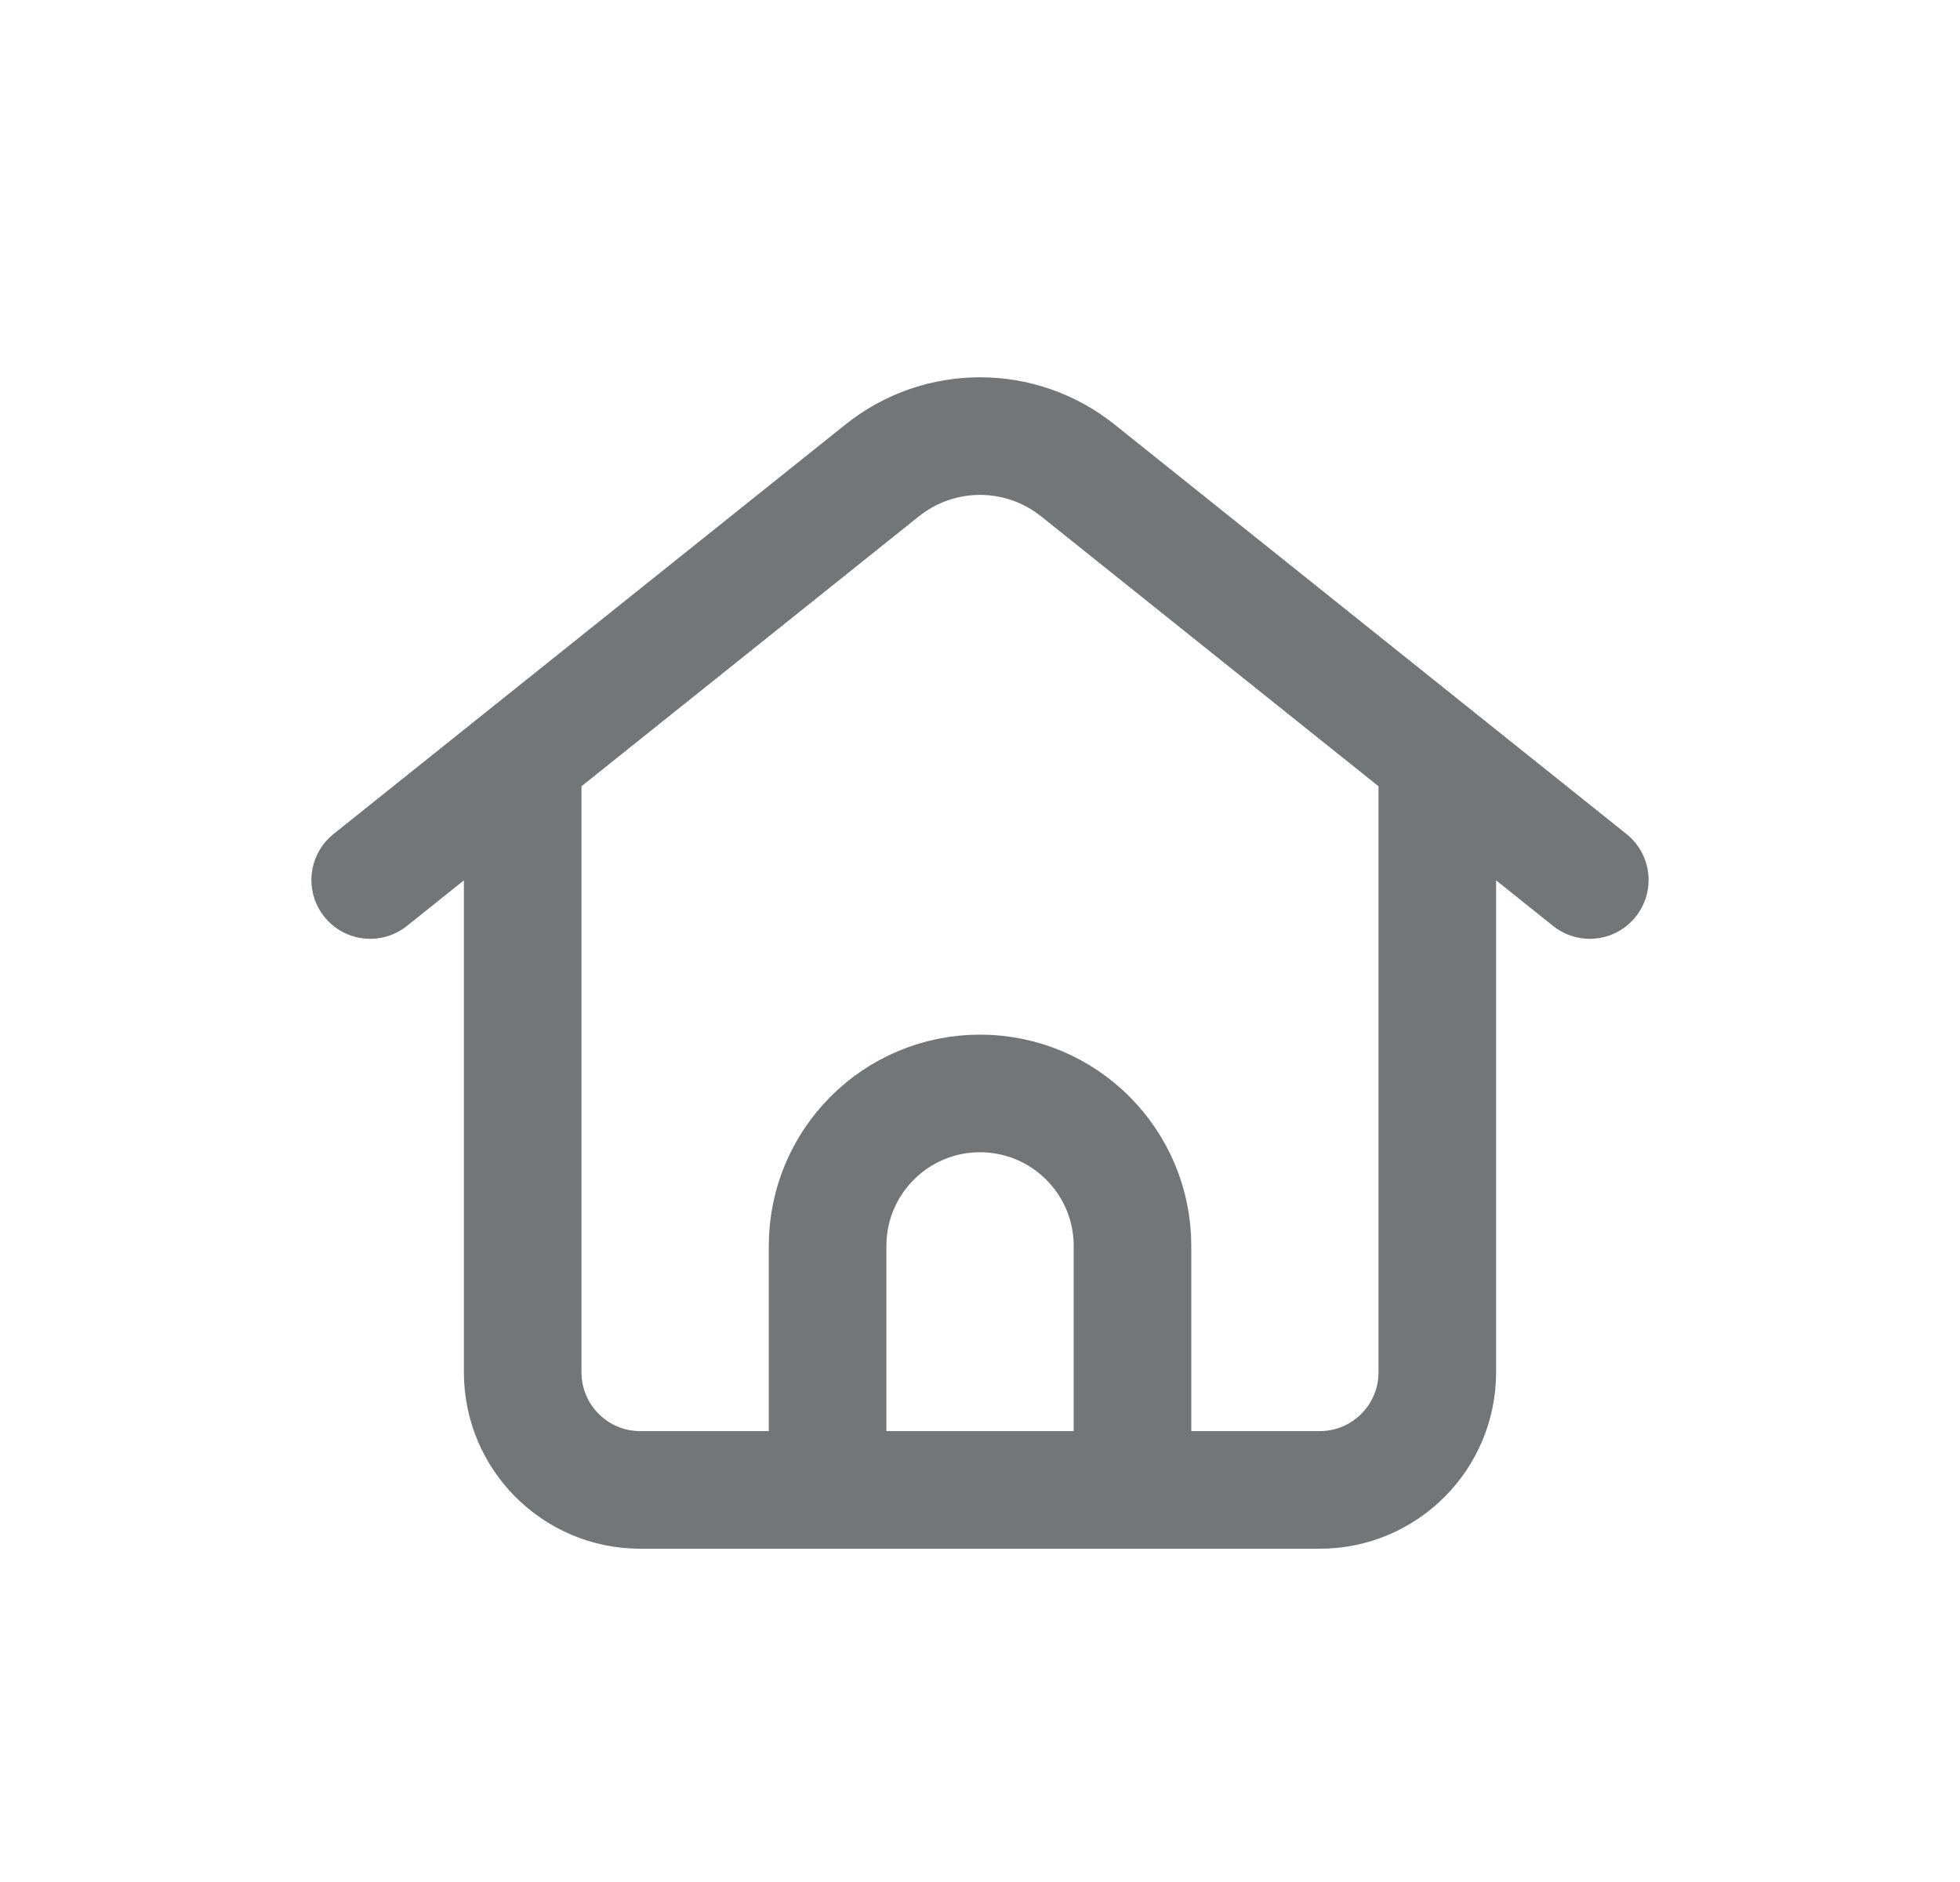 <svg width="25" height="24" viewBox="0 0 25 24" fill="none" xmlns="http://www.w3.org/2000/svg">
<path d="M8.167 19C7.338 19 6.667 18.328 6.667 17.5V9.667L4.722 11.222L11.251 6C11.981 5.415 13.019 5.415 13.749 6L20.278 11.222L18.333 9.667V17.5C18.333 18.328 17.662 19 16.833 19H8.167Z" stroke="#737679" stroke-width="1.5" stroke-linecap="round" stroke-linejoin="round"/>
<path d="M12.5 13.944C11.426 13.944 10.556 14.815 10.556 15.889V19H14.445V15.889C14.445 14.815 13.574 13.944 12.5 13.944V13.944Z" stroke="#737679" stroke-width="1.5" stroke-linecap="round" stroke-linejoin="round"/>
</svg>
